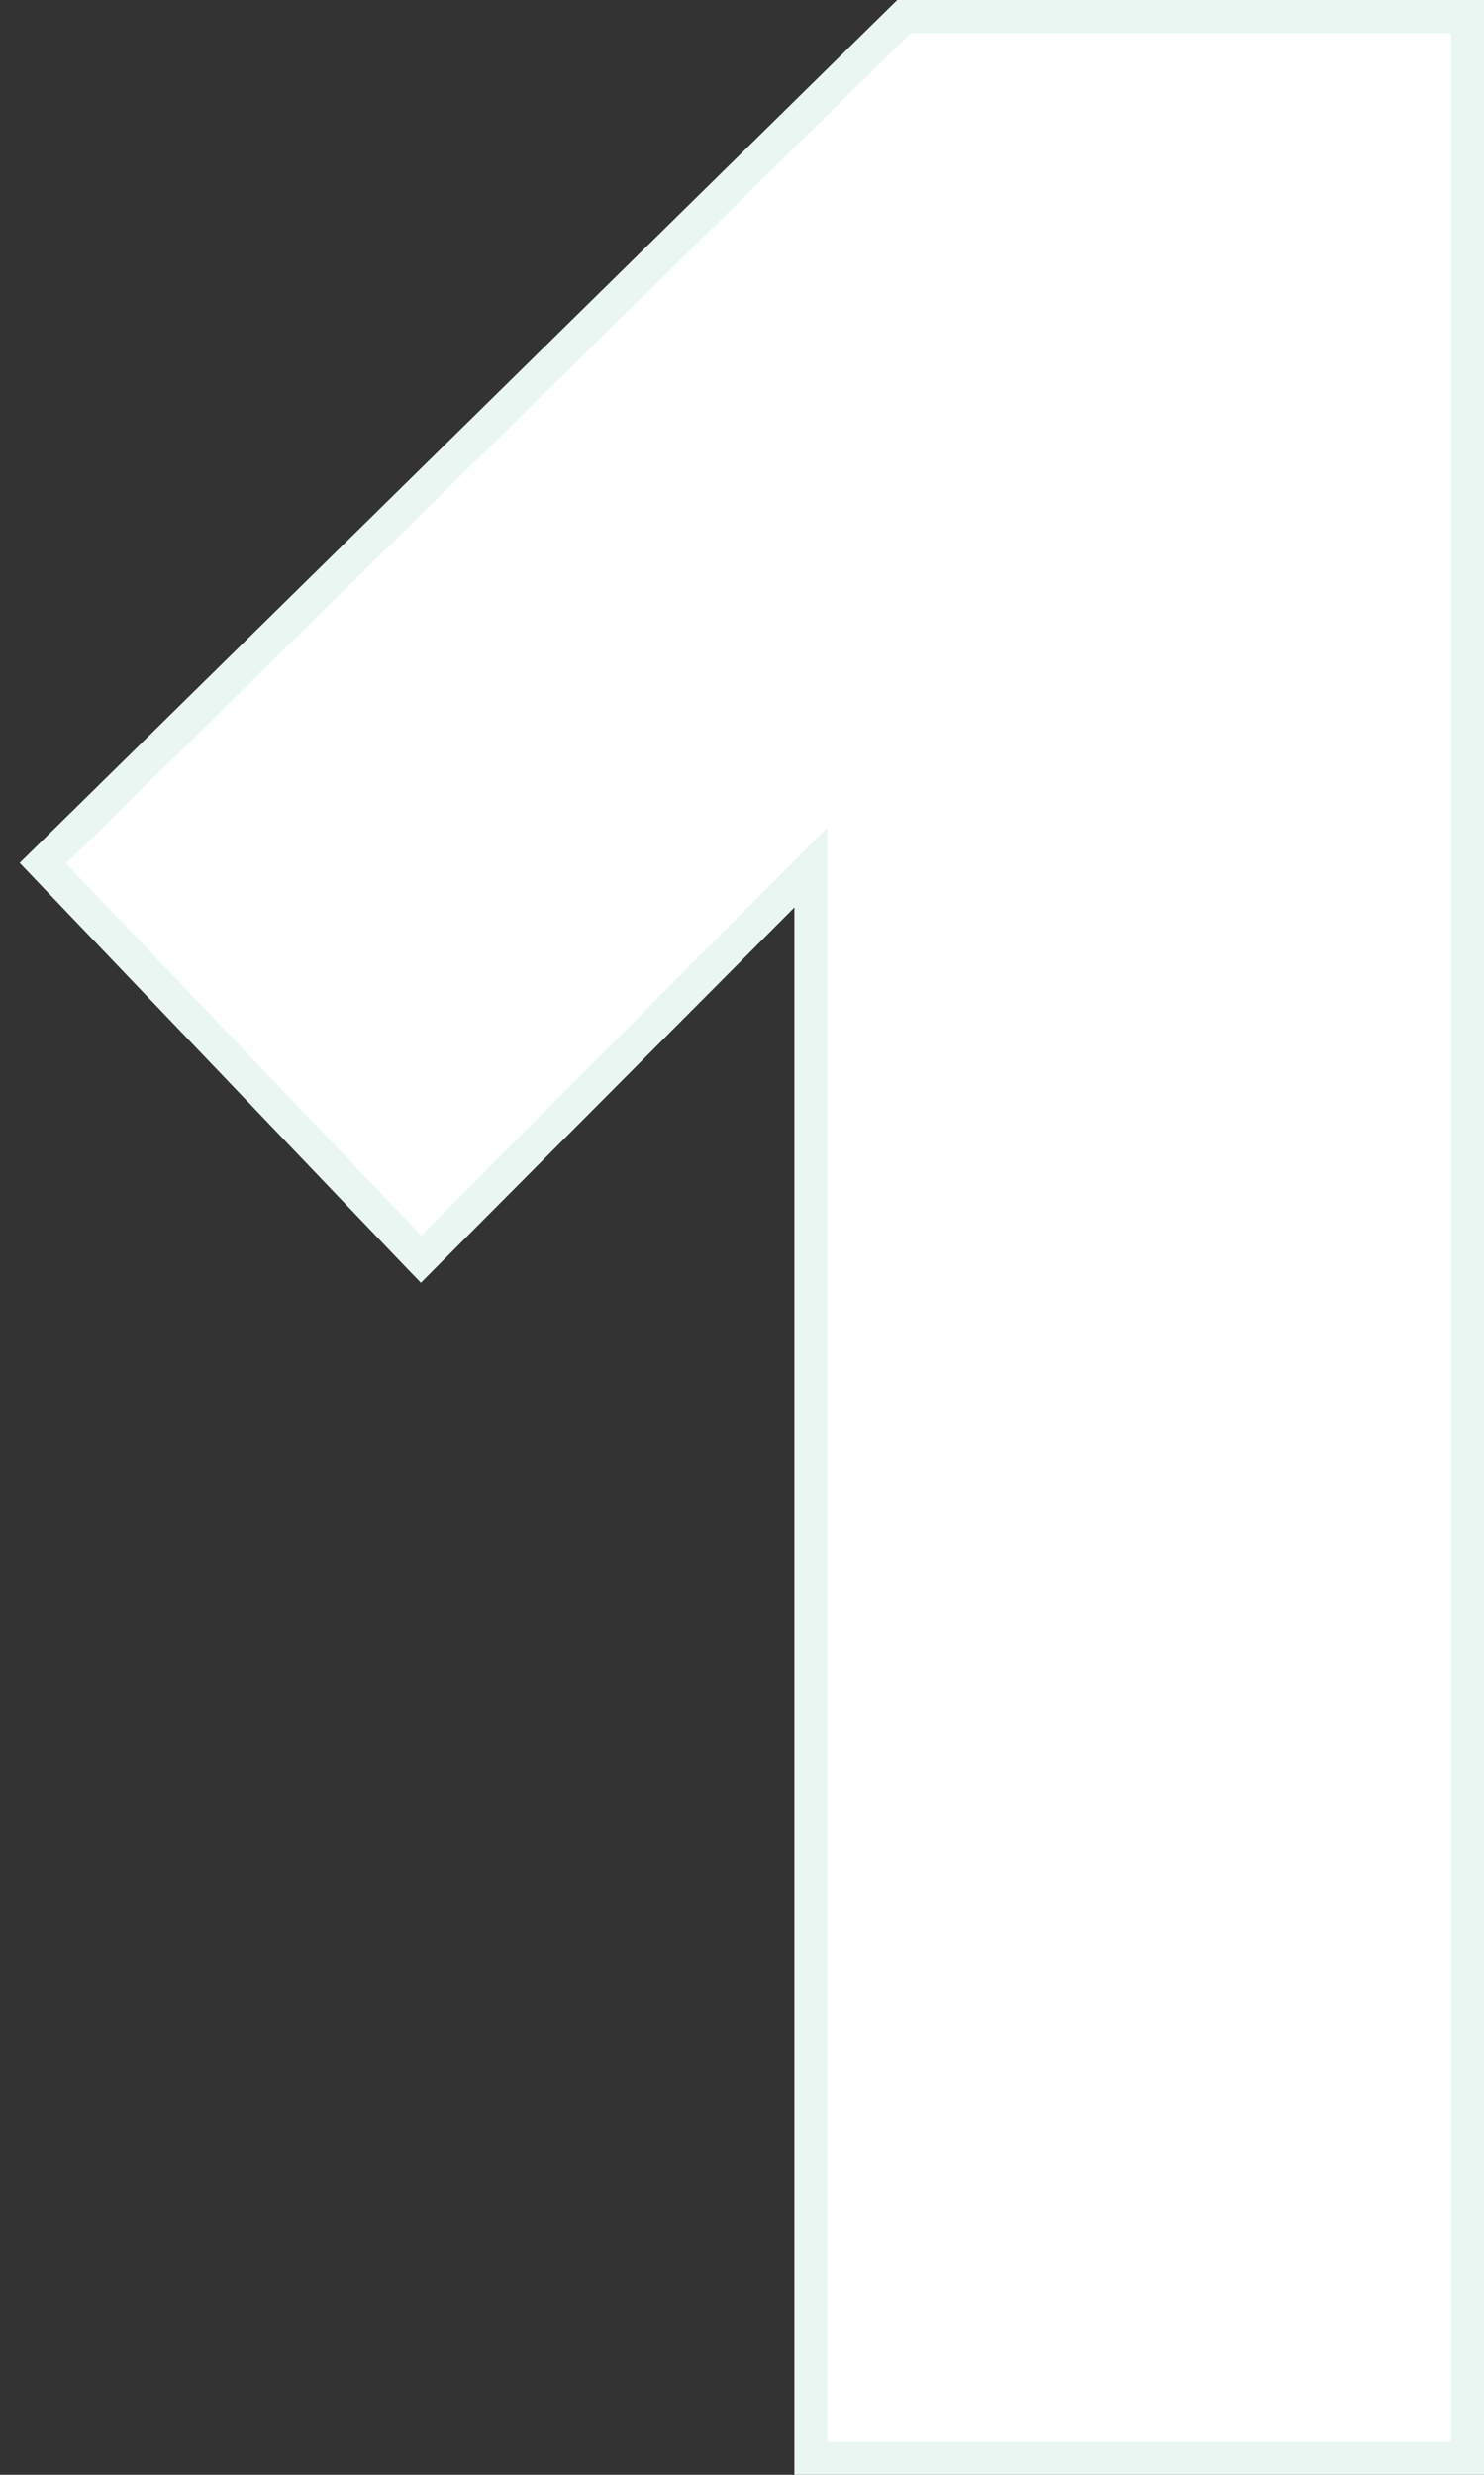 <svg width="45" height="75" viewBox="0 0 45 75" fill="none" xmlns="http://www.w3.org/2000/svg">
<rect x="0" y="0" width="45" height="75" fill="#333333" stroke="none"/>
<path d="M44 74.5H44.5V74V1V0.5H44H27.618H27.413L27.267 0.643L1.65 25.816L1.298 26.161L1.639 26.518L12.413 37.791L12.768 38.161L13.129 37.798L24.589 26.289V74V74.5H25.089H44Z" fill="white" stroke="#E9F6F2"/>
</svg>
